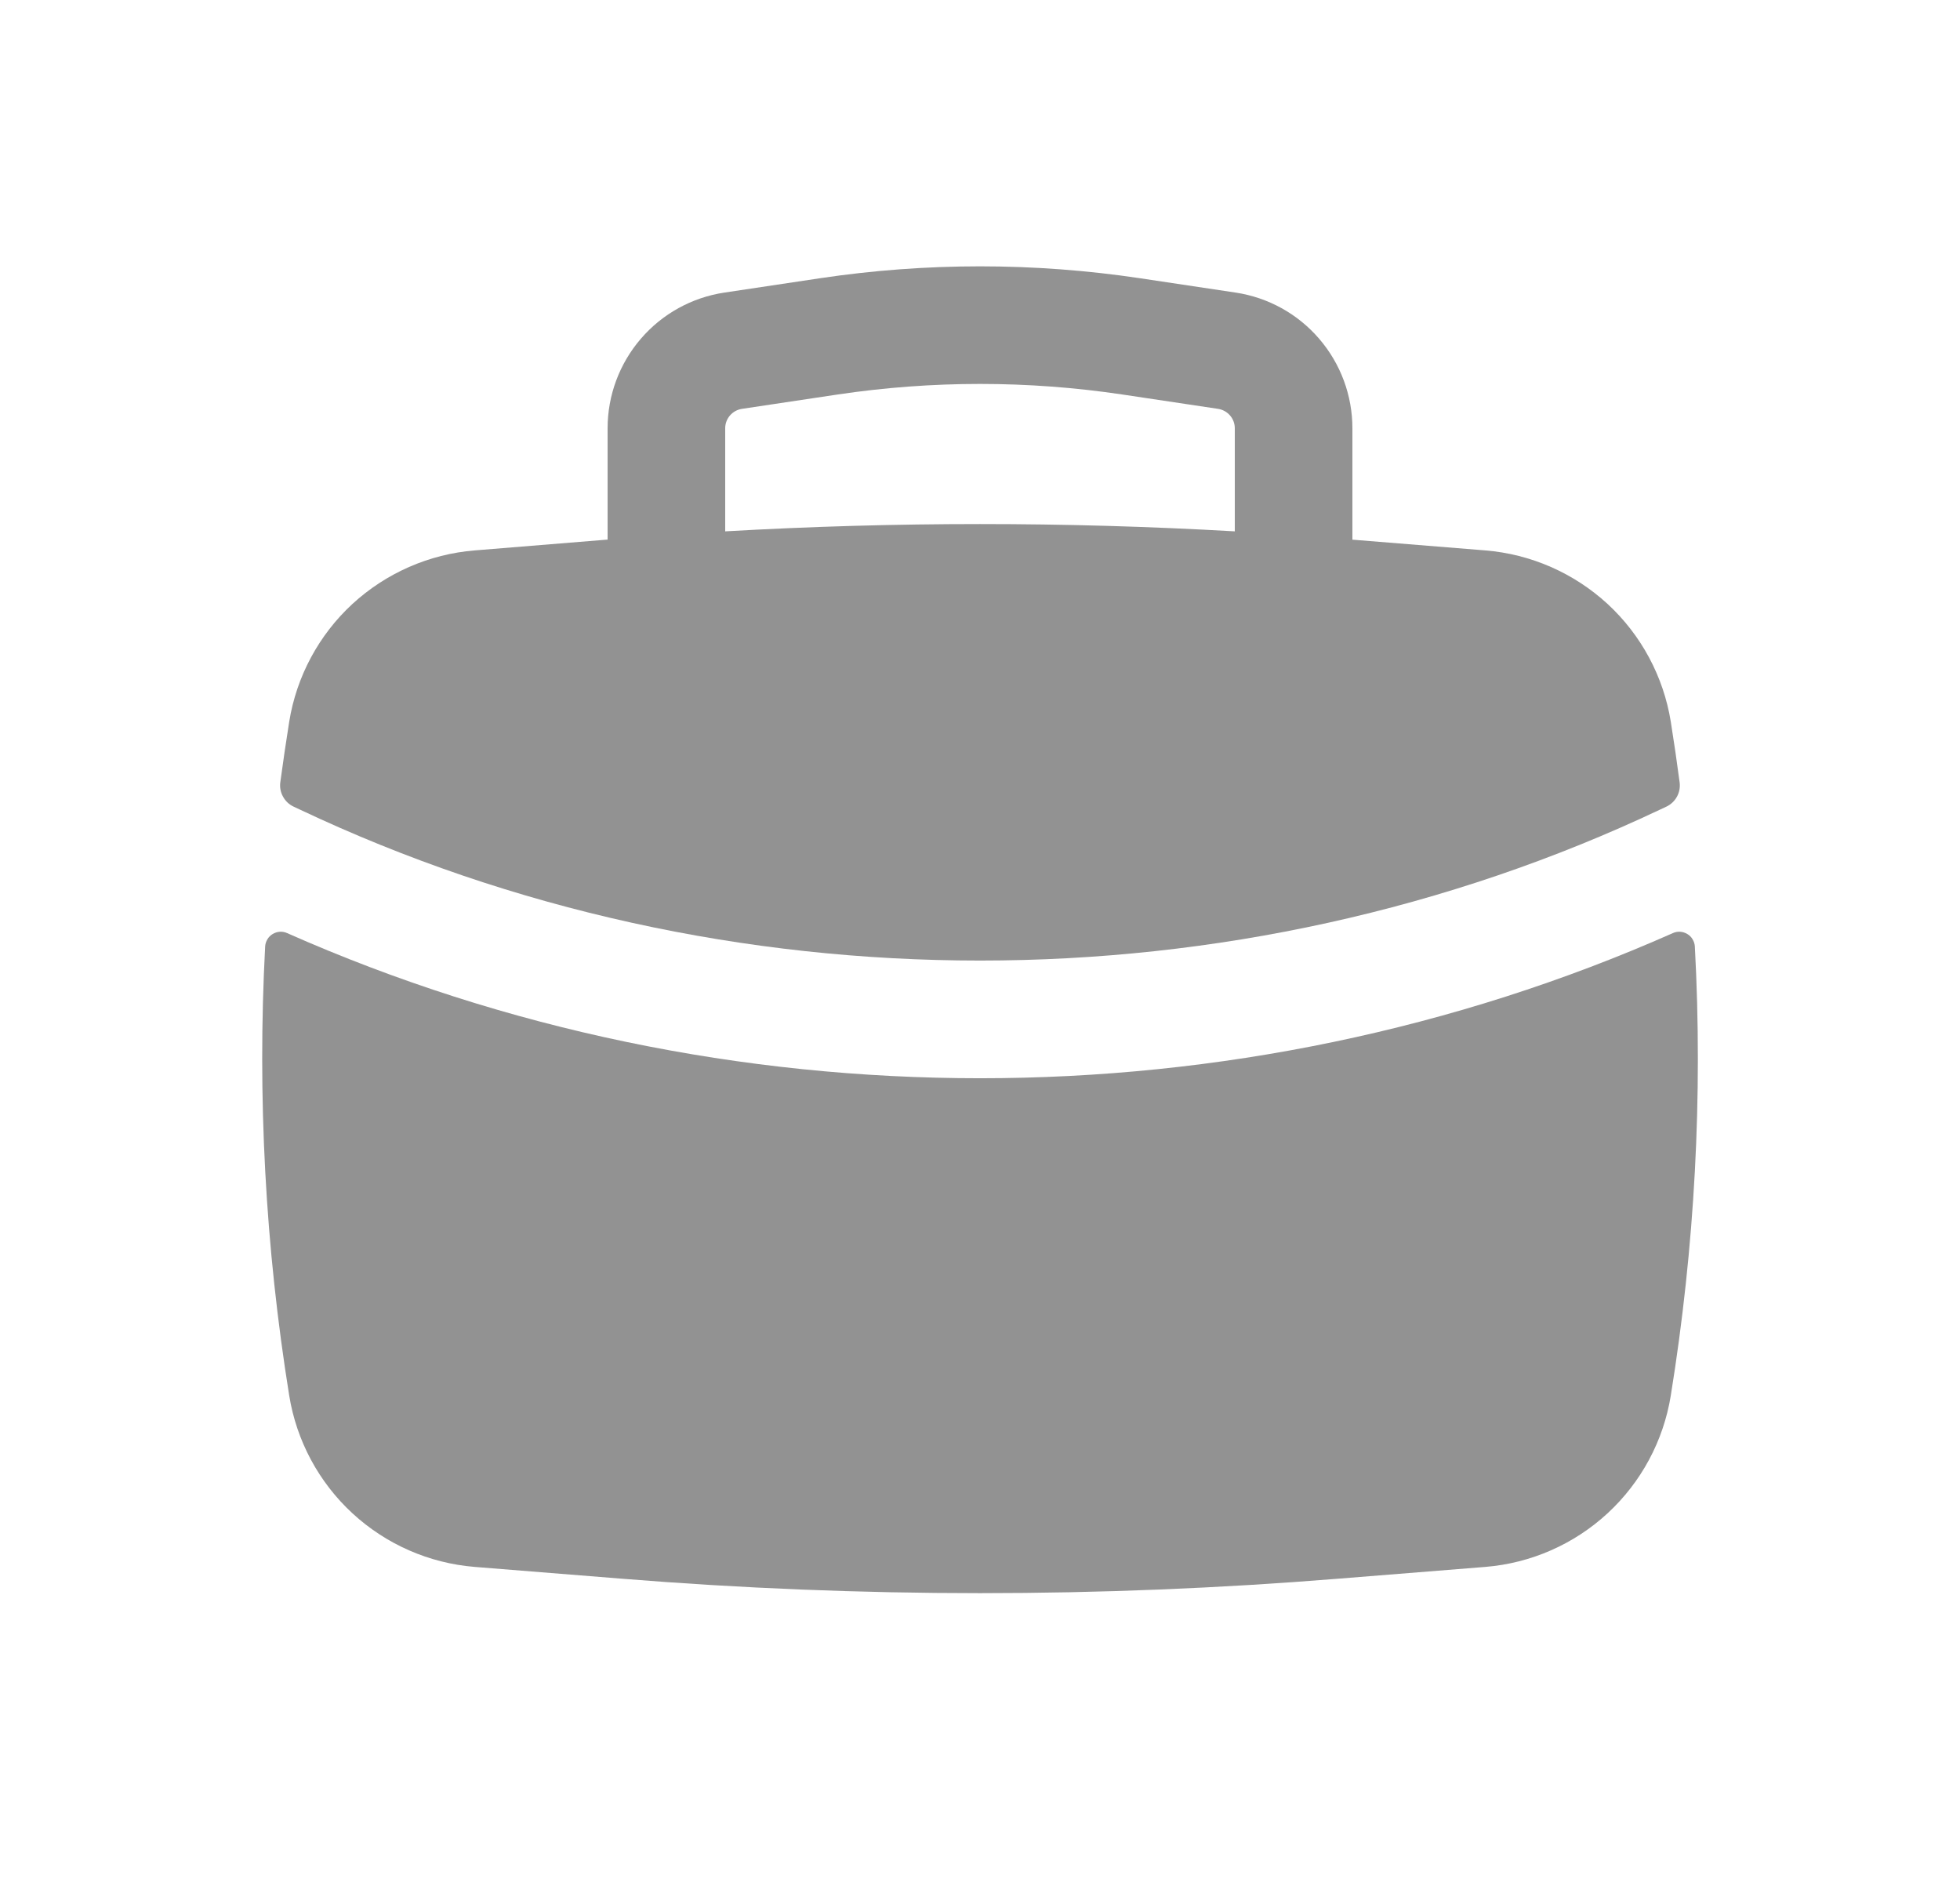 <svg width="25" height="24" viewBox="0 0 25 24" fill="none" xmlns="http://www.w3.org/2000/svg">
<path fill-rule="evenodd" clip-rule="evenodd" d="M7.75 5.461V6.881L6.056 7.019C5.474 7.066 4.925 7.307 4.495 7.702C4.066 8.098 3.782 8.627 3.689 9.203C3.648 9.461 3.61 9.719 3.575 9.978C3.567 10.041 3.579 10.104 3.61 10.159C3.64 10.215 3.687 10.259 3.744 10.286L3.821 10.322C9.25 12.892 15.751 12.892 21.179 10.322L21.256 10.286C21.313 10.259 21.36 10.214 21.39 10.159C21.42 10.104 21.432 10.041 21.424 9.978C21.39 9.719 21.352 9.461 21.311 9.203C21.218 8.627 20.934 8.098 20.505 7.702C20.075 7.307 19.526 7.066 18.944 7.019L17.25 6.882V5.462C17.25 5.043 17.1 4.638 16.826 4.32C16.553 4.002 16.174 3.793 15.76 3.731L14.54 3.548C13.188 3.346 11.812 3.346 10.46 3.548L9.24 3.731C8.826 3.793 8.447 4.002 8.174 4.32C7.901 4.637 7.75 5.042 7.75 5.461ZM14.317 5.031C13.112 4.851 11.888 4.851 10.683 5.031L9.463 5.214C9.404 5.223 9.35 5.253 9.311 5.298C9.272 5.343 9.25 5.401 9.25 5.461V6.776C11.415 6.652 13.585 6.652 15.75 6.776V5.461C15.75 5.401 15.728 5.343 15.689 5.298C15.65 5.253 15.596 5.223 15.537 5.214L14.317 5.031Z" fill="#929292"/>
<path d="M21.618 12.07C21.616 12.037 21.606 12.006 21.589 11.978C21.573 11.95 21.549 11.927 21.522 11.911C21.494 11.894 21.462 11.884 21.43 11.882C21.398 11.88 21.366 11.886 21.336 11.9C15.765 14.367 9.235 14.367 3.664 11.9C3.634 11.886 3.602 11.88 3.57 11.882C3.538 11.884 3.506 11.894 3.478 11.911C3.451 11.927 3.427 11.95 3.411 11.978C3.394 12.006 3.384 12.037 3.382 12.07C3.281 13.984 3.384 15.904 3.689 17.797C3.782 18.373 4.066 18.902 4.495 19.298C4.924 19.694 5.474 19.935 6.056 19.982L7.928 20.132C10.971 20.378 14.028 20.378 17.072 20.132L18.944 19.982C19.526 19.935 20.076 19.694 20.505 19.298C20.934 18.902 21.218 18.373 21.311 17.797C21.617 15.902 21.721 13.982 21.618 12.071" fill="#929292"/>
</svg>
